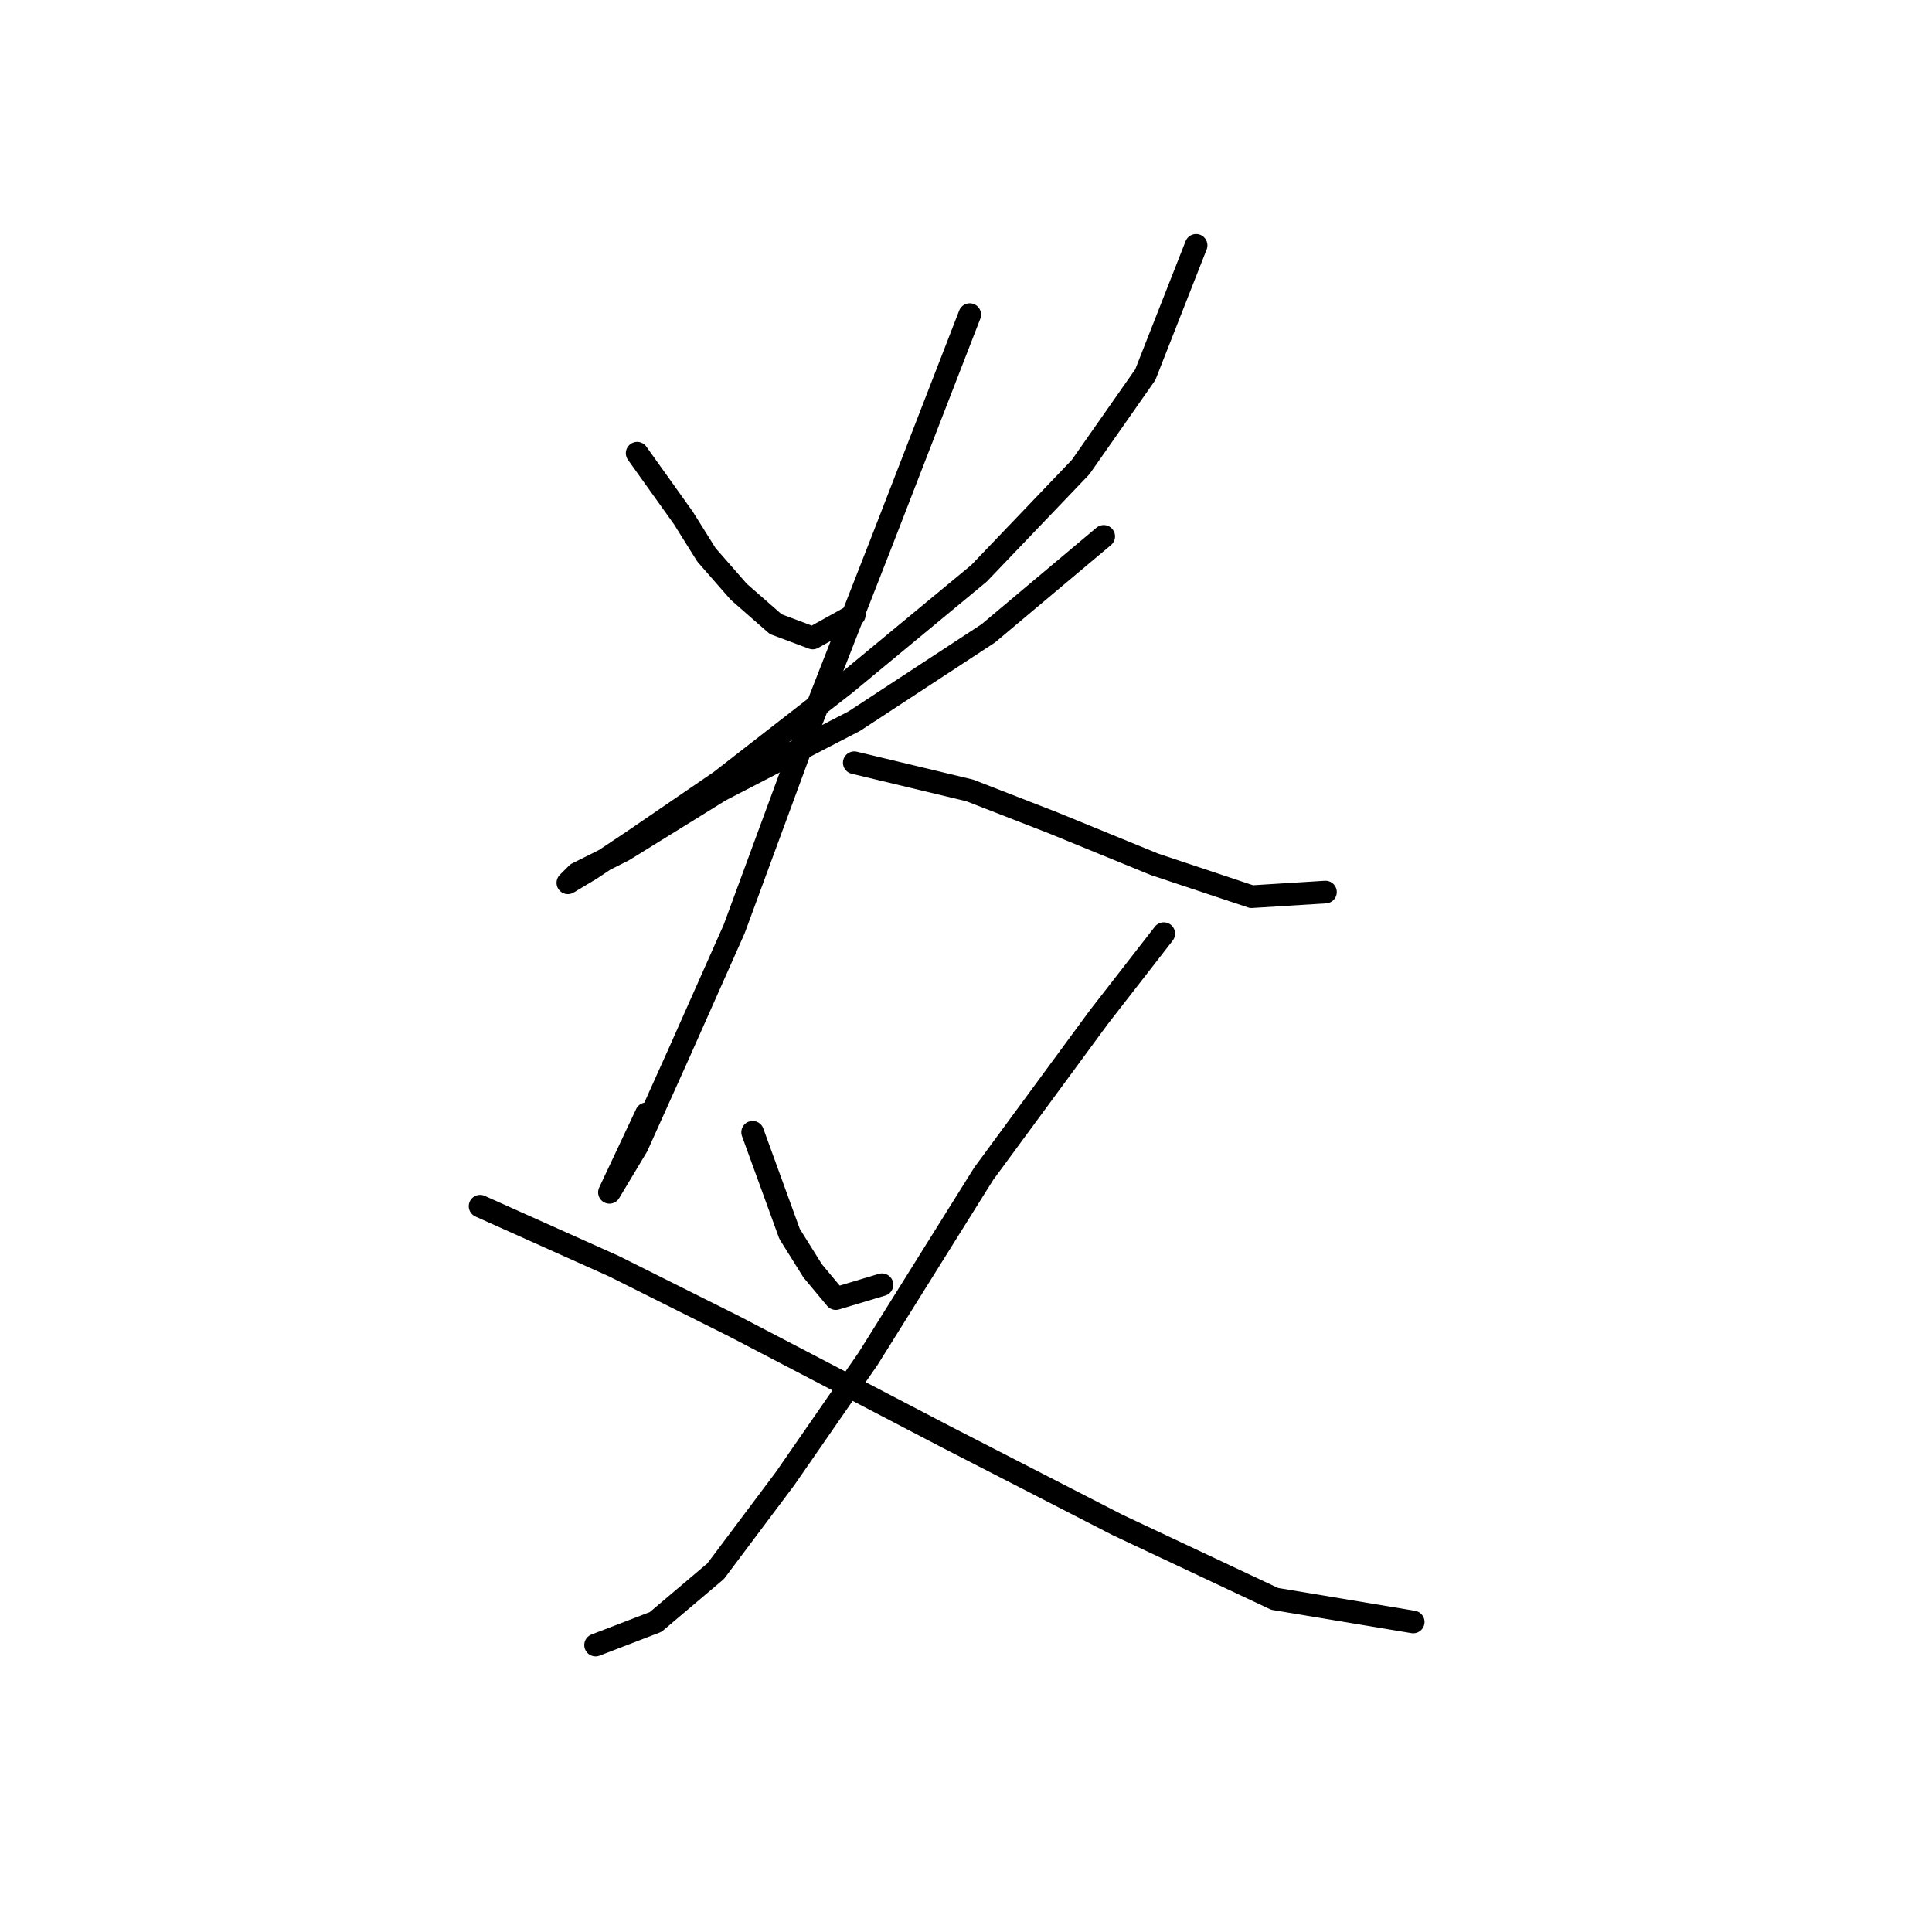 <?xml version="1.0" standalone="no"?>
    <svg width="256" height="256" xmlns="http://www.w3.org/2000/svg" version="1.1">
    <polyline stroke="black" stroke-width="3" stroke-linecap="round" fill="transparent" stroke-linejoin="round" points="84.425 60.053 90.546 68.622 93.607 73.519 97.892 78.416 102.789 82.701 107.686 84.537 113.195 81.477 113.195 81.477 " />
        <polyline stroke="black" stroke-width="3" stroke-linecap="round" fill="transparent" stroke-linejoin="round" points="158.491 32.508 151.758 49.647 143.188 61.889 129.722 75.968 111.97 90.658 95.443 103.513 83.813 111.47 78.304 115.143 75.244 116.979 76.468 115.755 82.589 112.695 95.443 104.737 113.195 95.555 130.946 83.925 146.249 71.071 146.249 71.071 " />
        <polyline stroke="black" stroke-width="3" stroke-linecap="round" fill="transparent" stroke-linejoin="round" points="128.497 41.689 116.867 71.683 105.849 99.84 97.28 123.1 89.934 139.628 84.425 151.87 80.753 157.991 80.753 157.991 85.649 147.585 85.649 147.585 " />
        <polyline stroke="black" stroke-width="3" stroke-linecap="round" fill="transparent" stroke-linejoin="round" points="113.195 101.064 128.497 104.737 139.515 109.022 152.982 114.531 165.836 118.816 175.63 118.204 175.63 118.204 " />
        <polyline stroke="black" stroke-width="3" stroke-linecap="round" fill="transparent" stroke-linejoin="round" points="99.728 150.033 104.625 163.5 107.686 168.397 110.746 172.07 116.867 170.233 116.867 170.233 " />
        <polyline stroke="black" stroke-width="3" stroke-linecap="round" fill="transparent" stroke-linejoin="round" points="154.206 123.713 145.637 134.731 130.334 155.543 115.031 180.027 104.013 195.942 94.831 208.184 86.874 214.918 78.916 217.978 78.916 217.978 " />
        <polyline stroke="black" stroke-width="3" stroke-linecap="round" fill="transparent" stroke-linejoin="round" points="63.613 159.827 81.365 167.785 97.28 175.742 125.437 190.433 148.085 202.063 168.897 211.857 187.26 214.918 187.26 214.918 " />
        </svg>